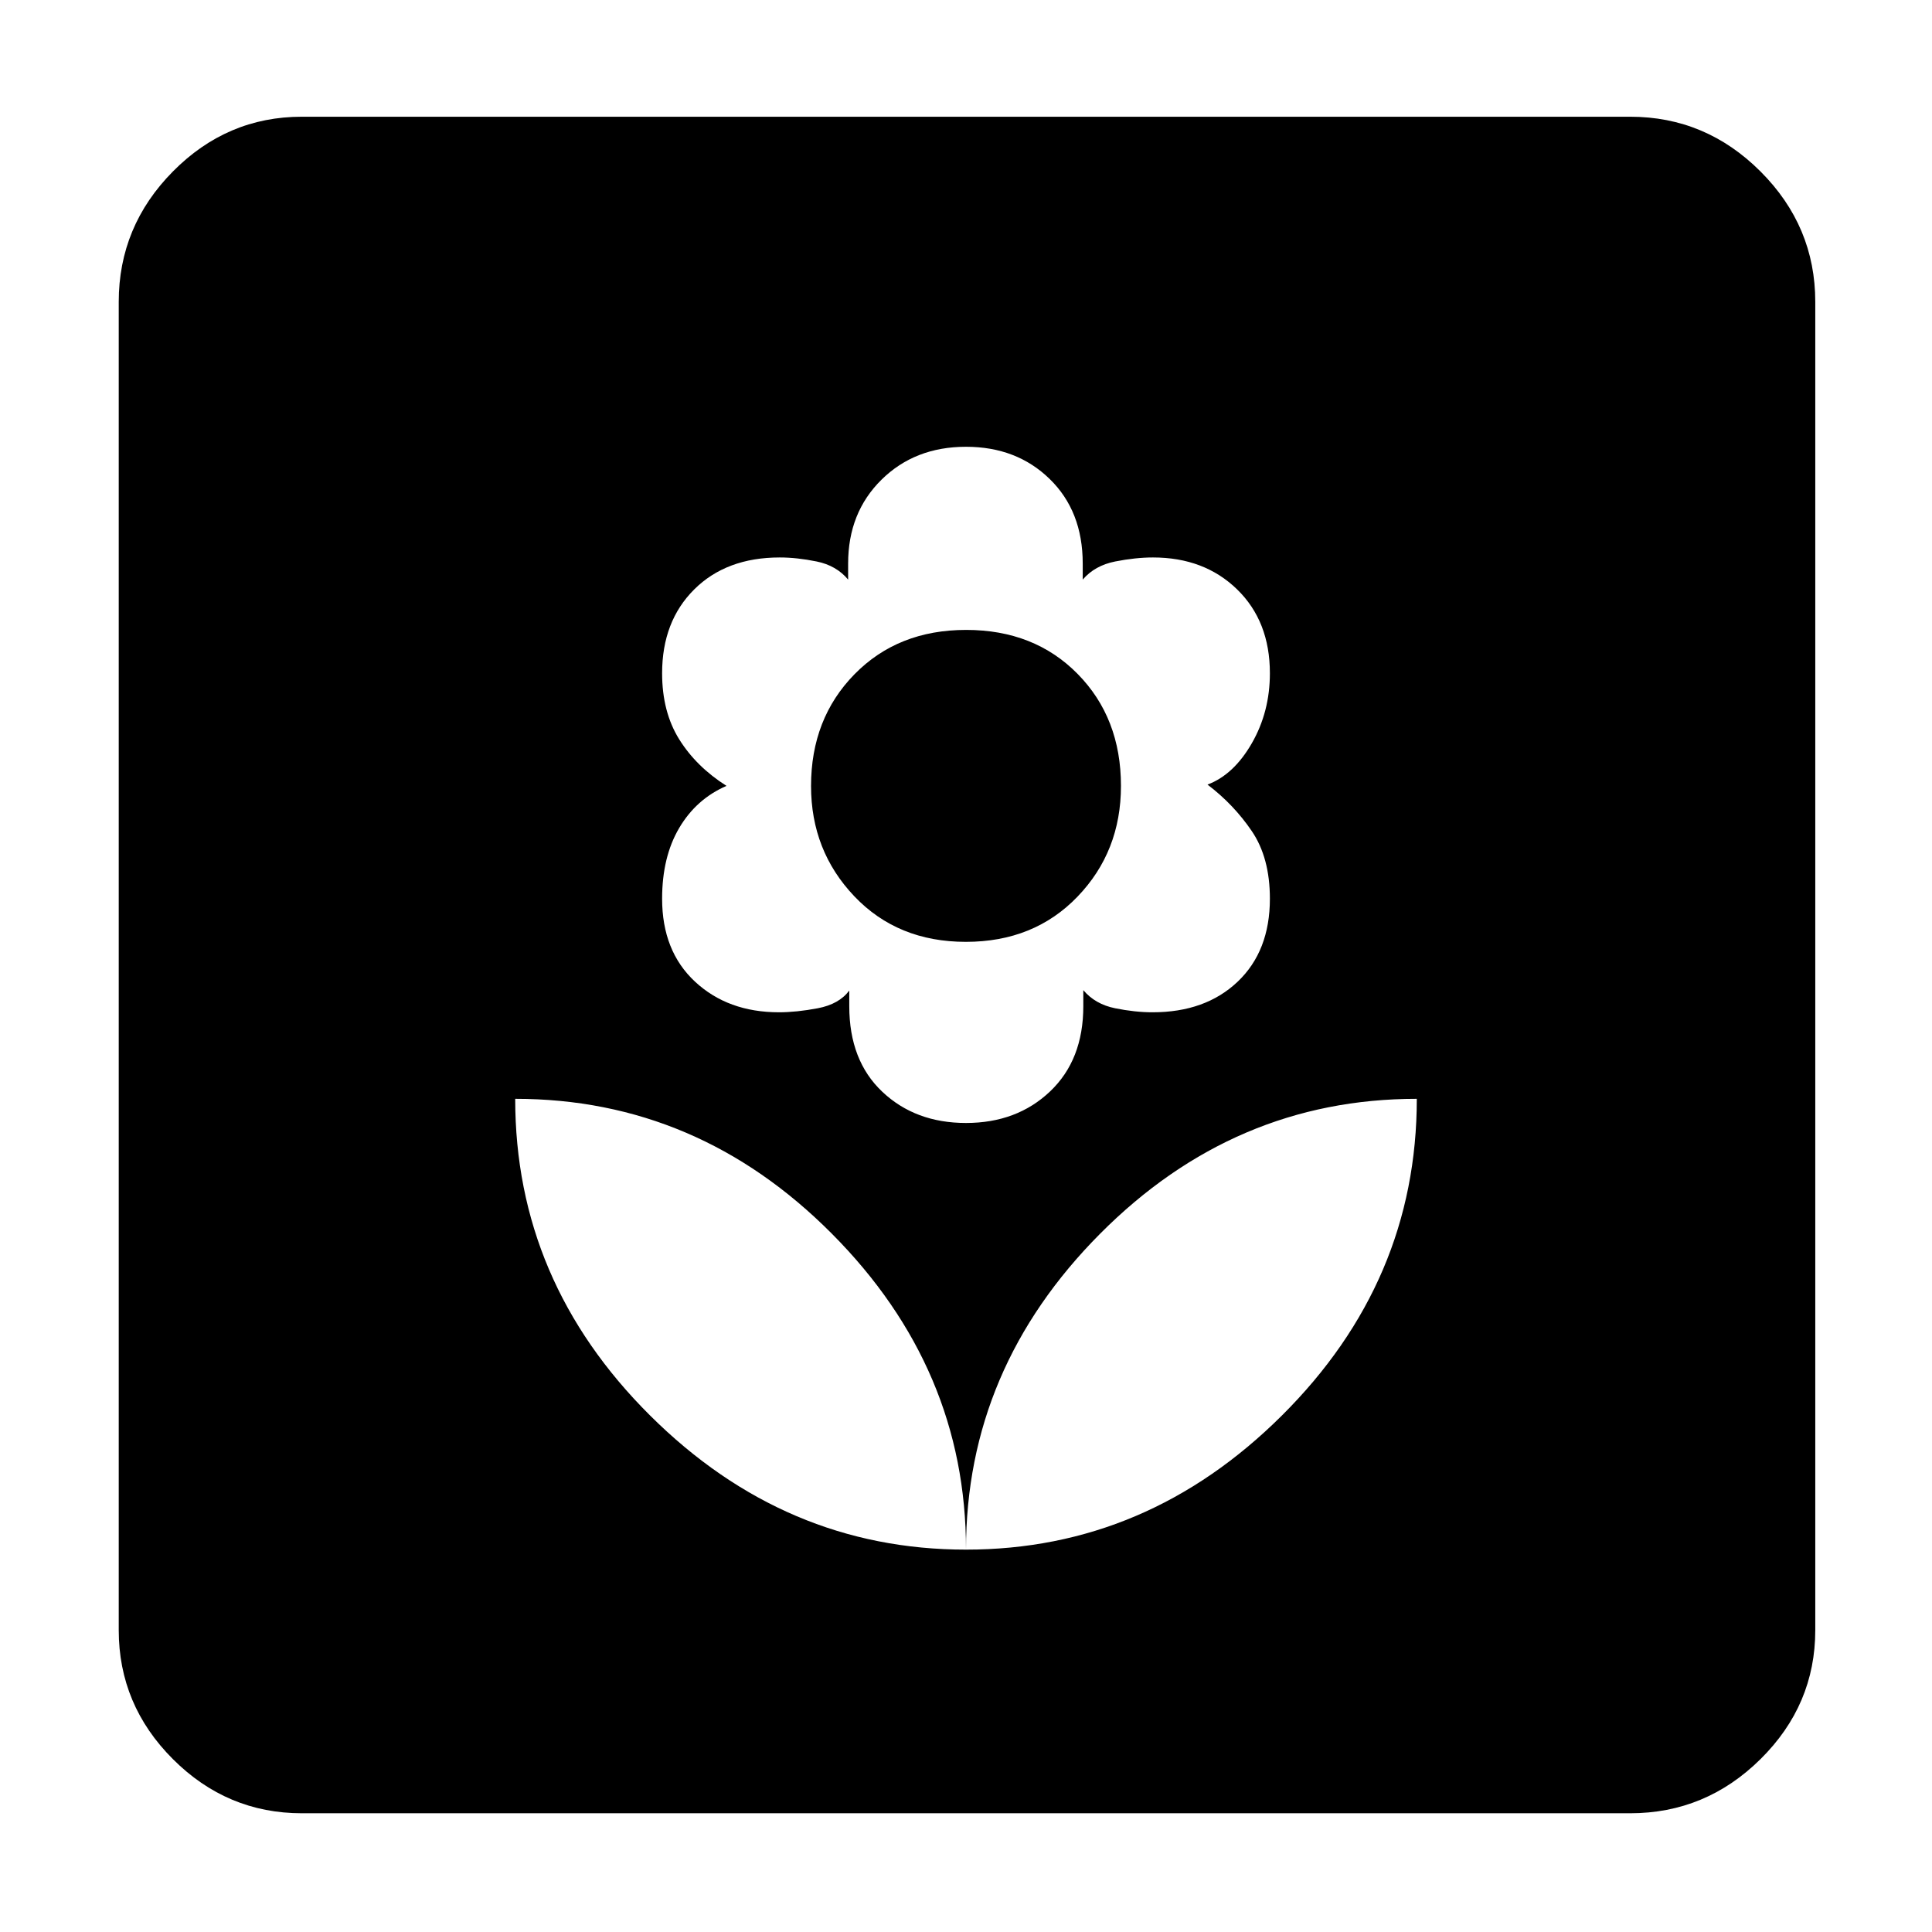 <svg xmlns="http://www.w3.org/2000/svg" height="48" viewBox="0 -960 960 960" width="48"><path d="M480-190q0-90-66.67-157-66.66-67-157.33-67 0 90.67 67 157.33Q390-190 480-190Zm0-212q25.28 0 41.78-15.68 16.51-15.68 16.51-42.32v-8q5.91 7 15.81 9t18.6 2q26.29 0 42.29-15.21Q631-487.42 631-513.43q0-20.37-9-33.61-9-13.25-22-23.1 13-4.86 22-20.5t9-34.83q0-25.83-16.3-41.68Q598.4-683 572.94-683q-8.7 0-18.82 2-10.12 2-16.12 9v-8q0-26-16.42-42T480-738q-25.4 0-41.99 16.36-16.58 16.35-16.58 41.64v8q-5.82-7-15.63-9-9.8-2-18.35-2-26.53 0-42.49 15.87T329-625.45q0 19.18 8.5 32.82Q346-579 361-569.5q-15 6.5-23.5 20.9-8.5 14.4-8.5 35.17 0 26.01 16.36 41.22Q361.73-457 387.08-457q8.66 0 19.25-2t15.67-8.8v7.8q0 27 16.42 42.5T480-402Zm-.07-90q-33.87 0-55.4-22.62T403-569.44q0-33.5 21.6-55.53T480.07-647q33.87 0 55.4 21.87T557-569.49q0 32.59-21.6 55.04Q513.8-492 479.93-492Zm.07 302q90 0 157-66.67 67-66.66 67-157.33-90.67 0-157.33 67Q480-280 480-190ZM150-59q-37.18 0-64.09-26.91Q59-112.82 59-150v-660q0-37.59 26.91-64.79Q112.82-902 150-902h660q37.59 0 64.79 27.21Q902-847.59 902-810v660q0 37.18-27.21 64.09Q847.59-59 810-59H150Z"/></svg>